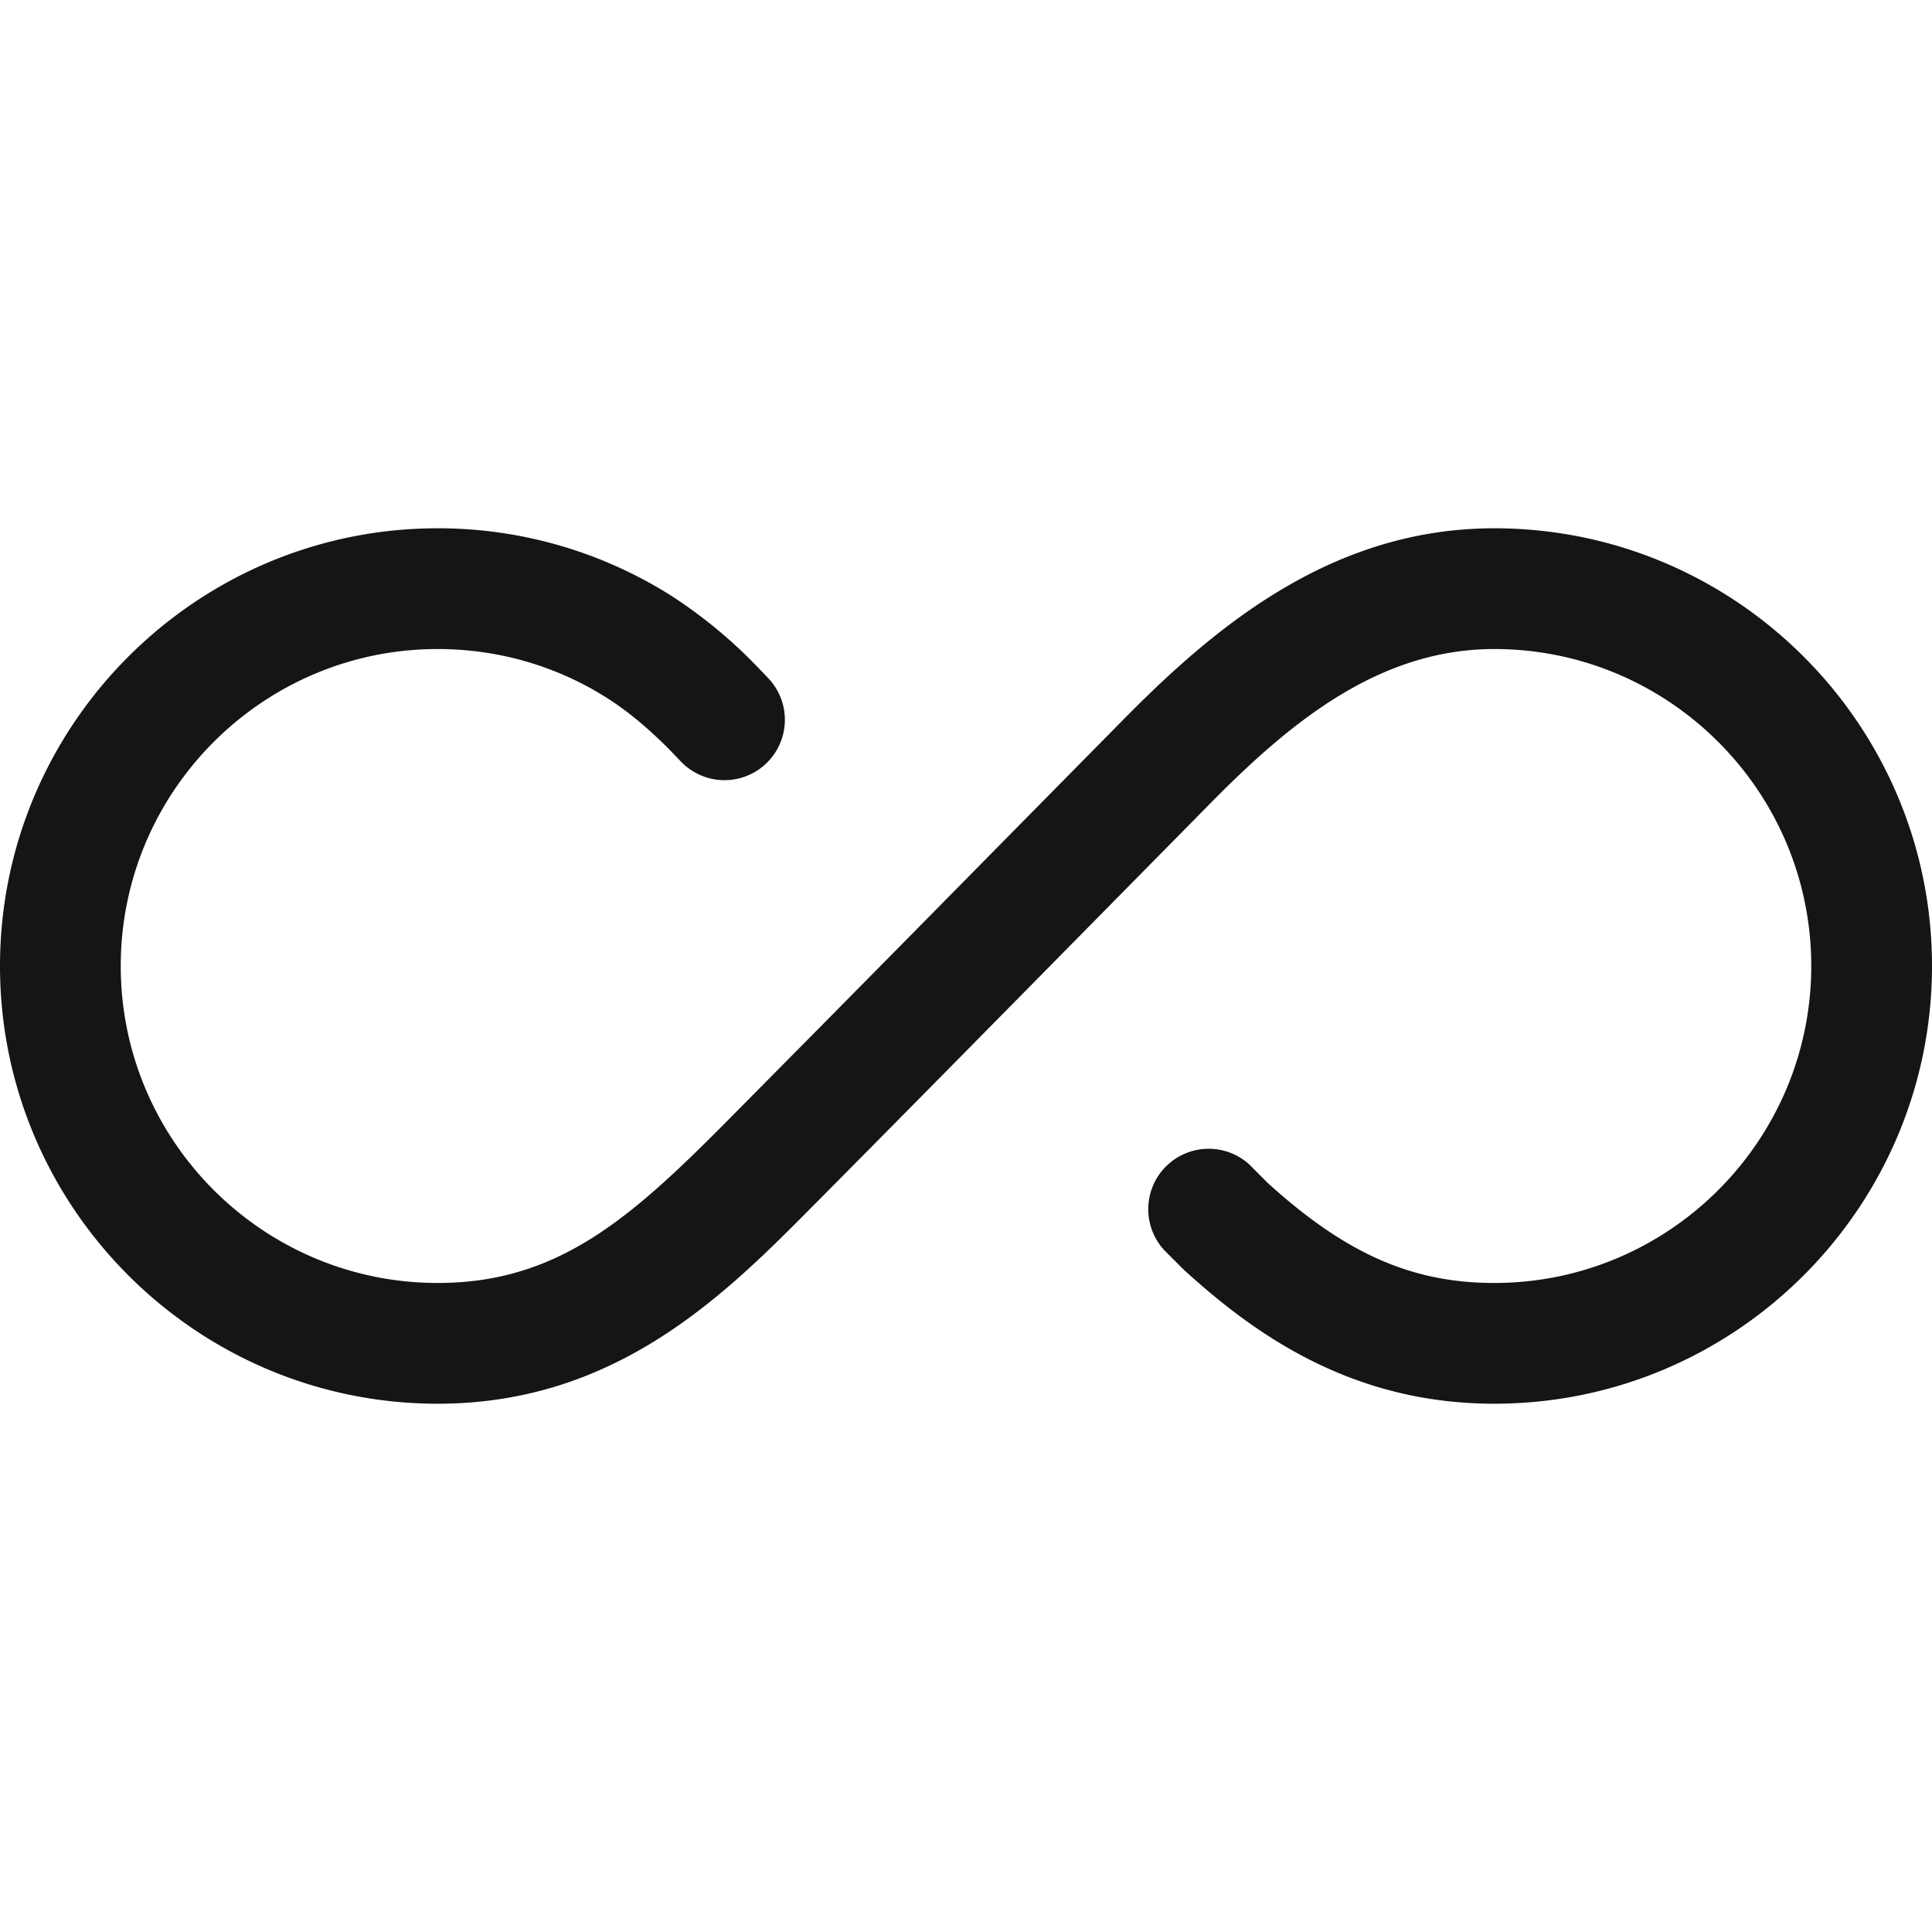 <svg xmlns="http://www.w3.org/2000/svg" viewBox="0 0 32 32">
  <path d="M0 0h32v32H0z" fill="none"/>
  <path d="M24.75 8.75c-2.659 0-4.586 1.59-6.121 3.146l-2.018 2.046a1972.93 1972.93 0 0 1-4.569 4.627c-1.606 1.62-2.808 2.681-4.792 2.681C4.355 21.25 2 18.895 2 16s2.355-5.25 5.25-5.25c.999 0 1.97.28 2.806.812.331.21.661.483 1.022.843l.199.208a1 1 0 0 0 1.446-1.382l-.216-.225a8.033 8.033 0 0 0-1.38-1.133A7.222 7.222 0 0 0 7.25 8.75C3.253 8.75 0 12.002 0 16s3.253 7.25 7.25 7.25c2.966 0 4.766-1.814 6.212-3.272 1.528-1.54 3.05-3.086 4.574-4.632l2.017-2.046c1.306-1.324 2.78-2.55 4.697-2.55 2.895 0 5.25 2.355 5.25 5.25s-2.355 5.25-5.25 5.25c-1.37 0-2.469-.49-3.756-1.66l-.294-.296a1.001 1.001 0 0 0-1.417 1.412l.33.33c1.133 1.03 2.742 2.214 5.137 2.214 3.998 0 7.25-3.252 7.25-7.25s-3.252-7.25-7.25-7.25Z" fill="#151515"/>
</svg>
